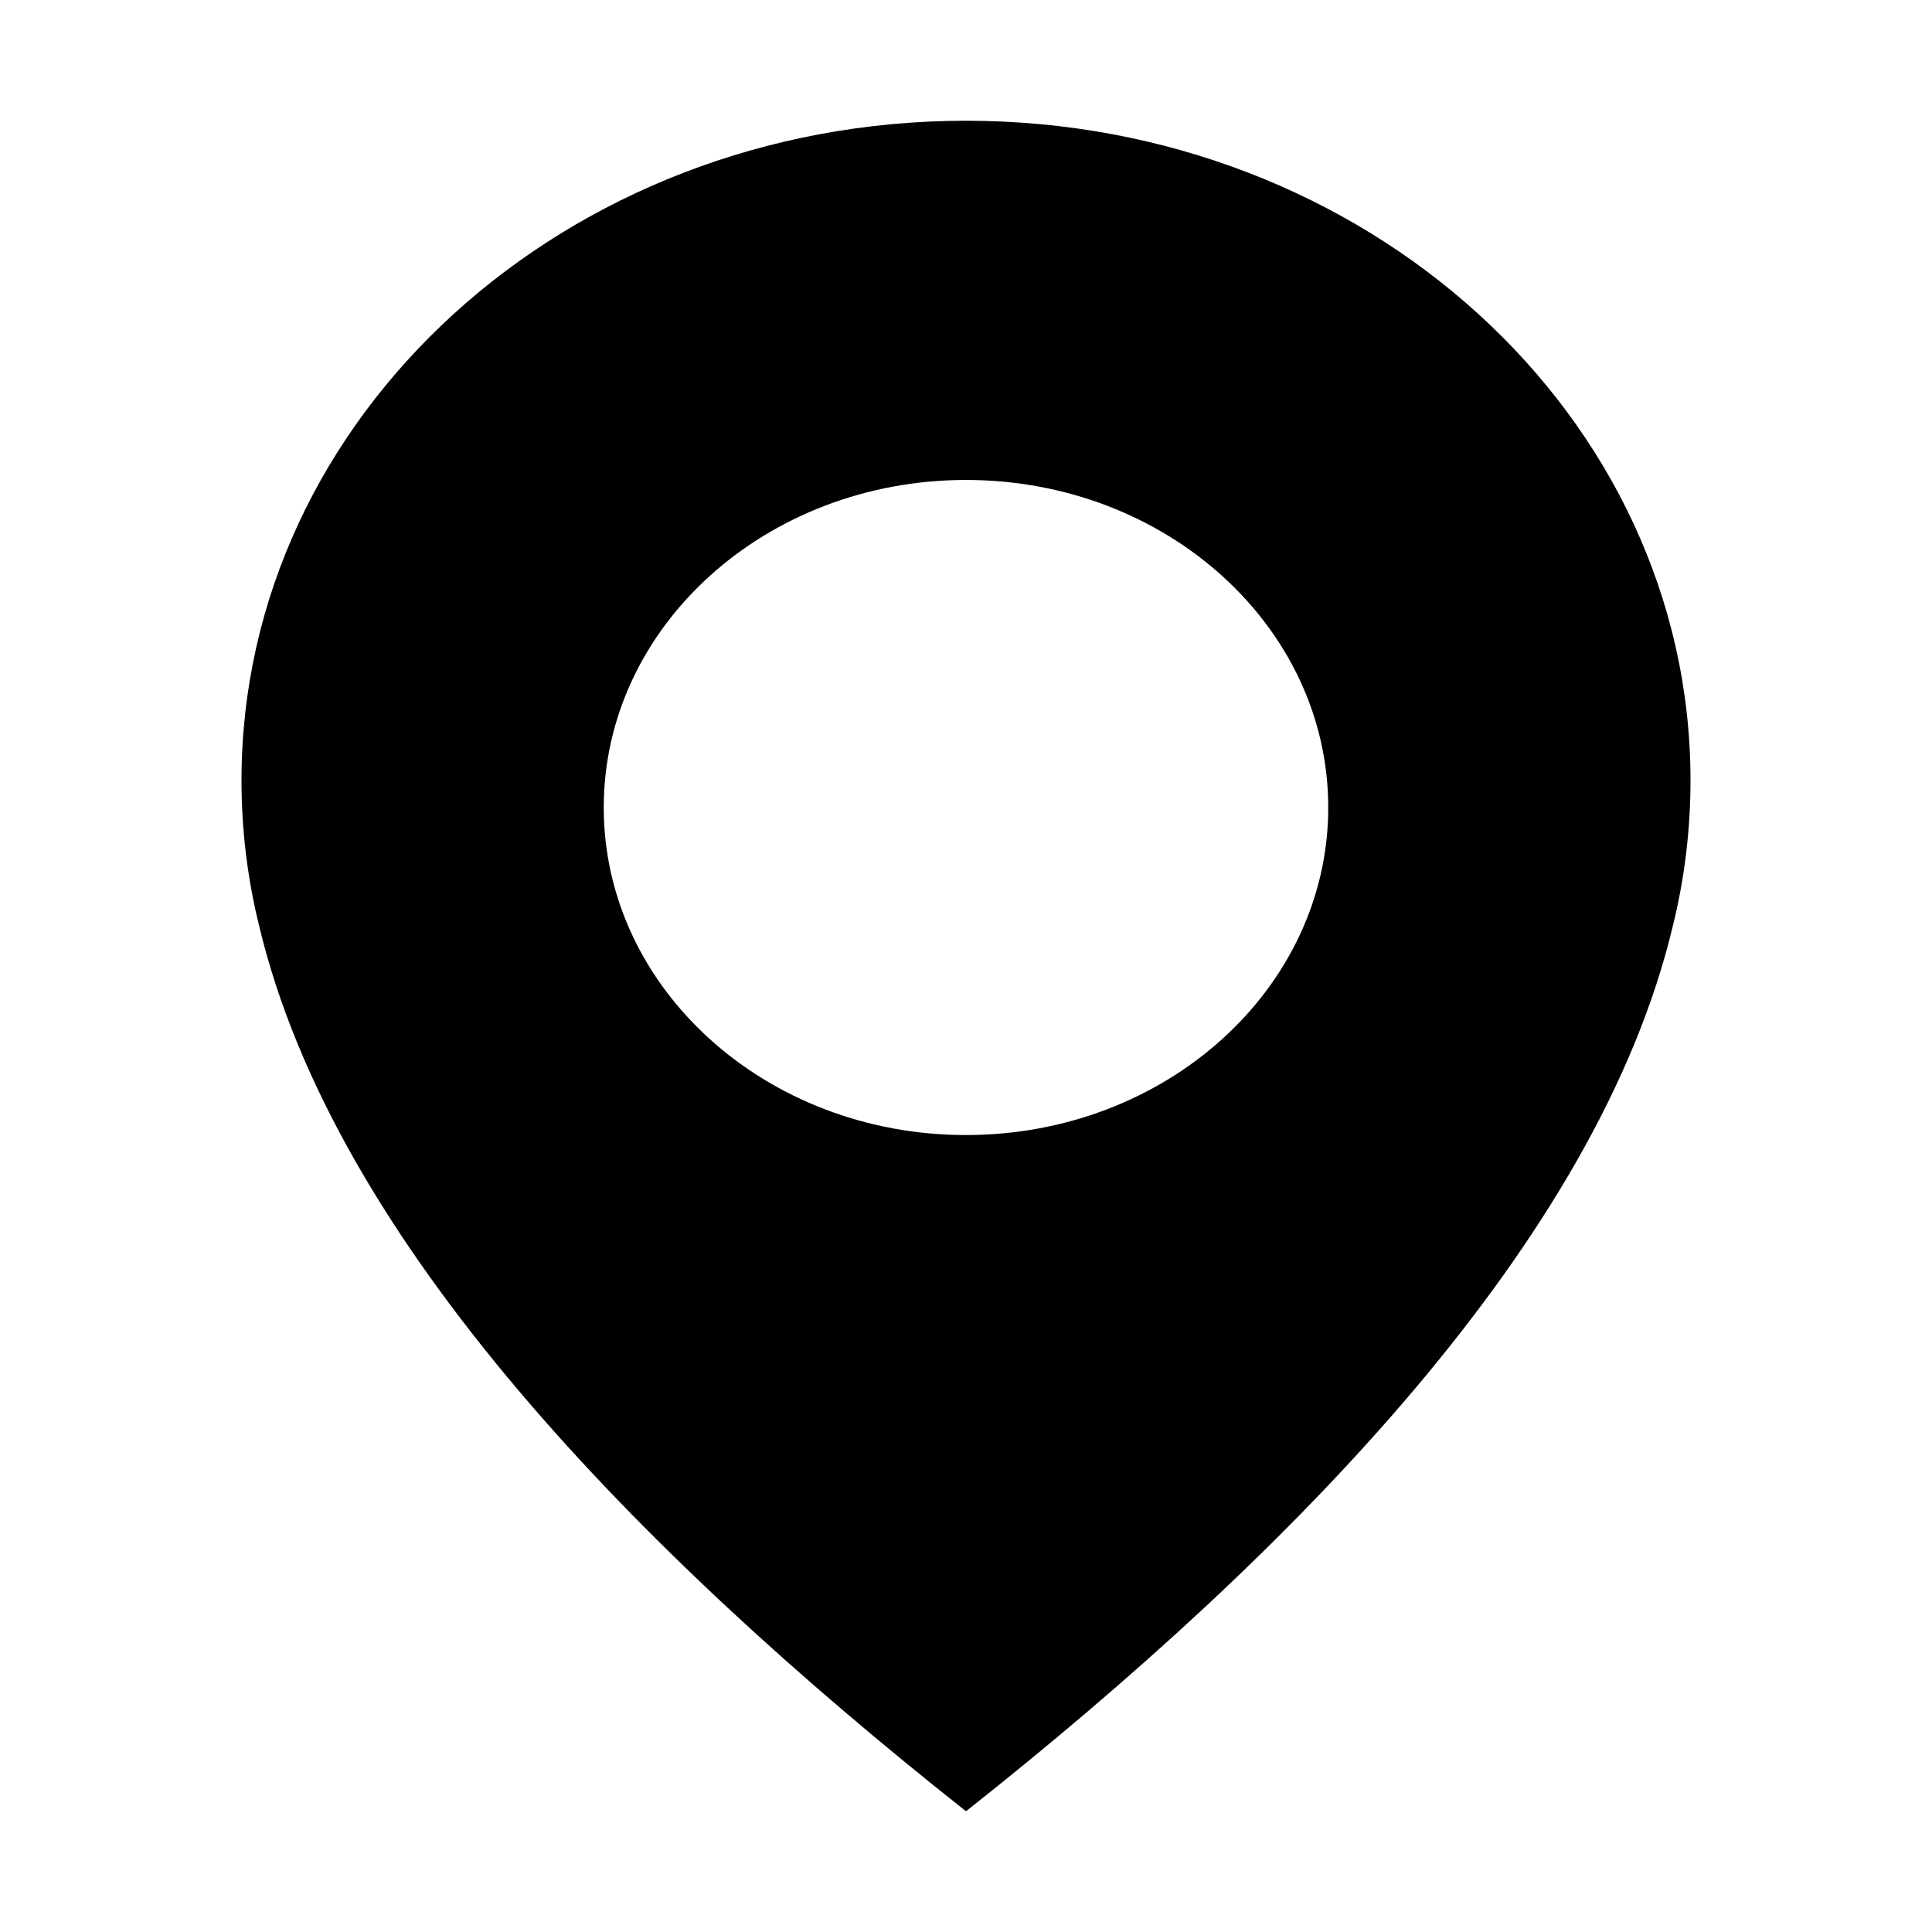 <svg xmlns="http://www.w3.org/2000/svg" fill="none" viewBox="0 0 40 40" class="text-slate-70 h-10 w-10"><path fill="currentColor" fill-rule="evenodd" d="M34.635 19.168c.239-.968.365-1.976.365-3.01C35 8.614 28.285 2.5 20 2.5S5 8.614 5 16.159c0 1.034.126 2.04.365 3.009C6.919 25.7 13.215 32.134 20 37.5c6.785-5.366 13.08-11.8 14.635-18.332Zm-7.135-2.45c0 3.746-3.358 6.782-7.5 6.782-4.143 0-7.5-3.036-7.5-6.781 0-3.746 3.357-6.782 7.5-6.782 4.142 0 7.5 3.036 7.5 6.782Z" clip-rule="evenodd"></path></svg>